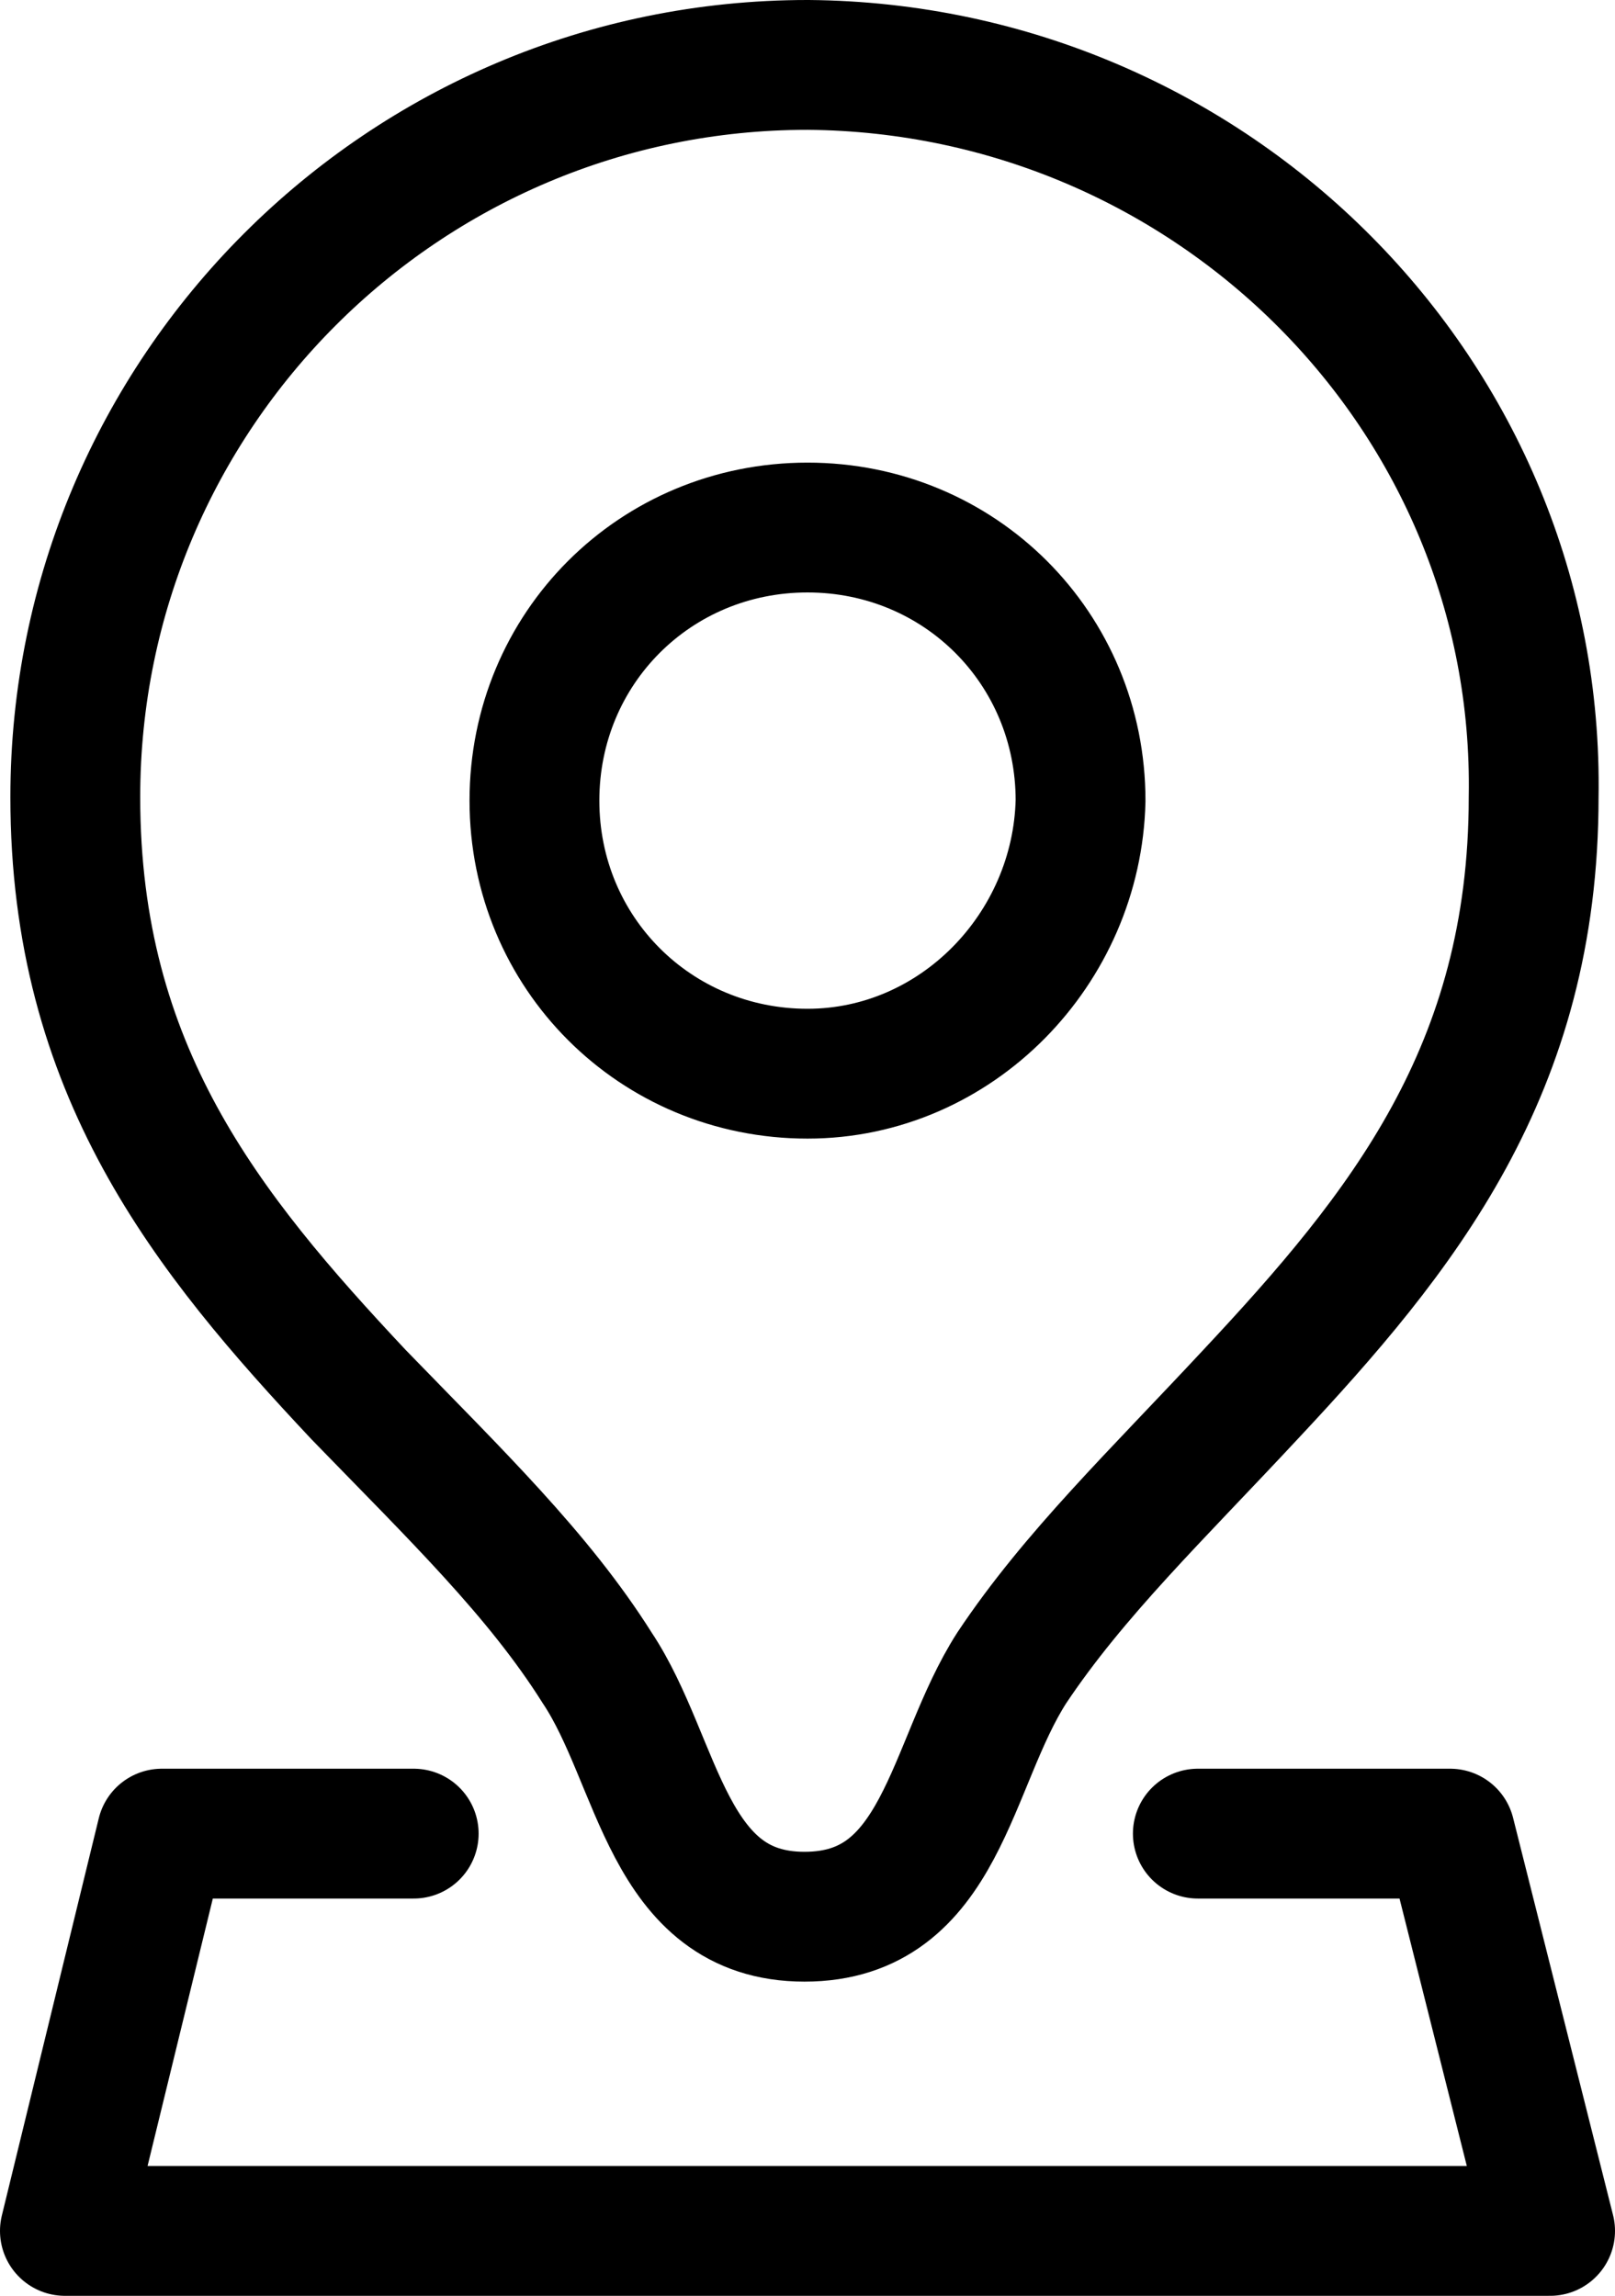 <?xml version="1.0" encoding="UTF-8"?><svg xmlns="http://www.w3.org/2000/svg" viewBox="0 0 37.32 53.05"><defs><style>.d{stroke-miterlimit:10;}.d,.e{fill:none;stroke:#000;stroke-linecap:round;stroke-width:3px;}.e{stroke-linejoin:round;}</style></defs><g id="a"/><g id="b"><g id="c"><g><path class="d" d="M18.66,1.5h0C9.32,1.5,1.74,9.08,1.74,18.42c0,6.31,3.03,10.06,6.55,13.81,2.24,2.31,4.15,4.15,5.51,6.31,1.44,2.16,1.6,5.75,4.79,5.75h0c3.19,0,3.35-3.51,4.79-5.75,1.44-2.16,3.35-3.99,5.51-6.31,3.51-3.75,6.55-7.5,6.55-13.81,.16-9.26-7.42-16.84-16.76-16.92Zm0,23.31c-3.51,0-6.31-2.79-6.31-6.31s2.79-6.31,6.31-6.31,6.31,2.79,6.31,6.31c-.08,3.43-2.87,6.31-6.31,6.31Z"/><polyline class="e" points="9.56 42.37 3.74 42.37 1.5 51.55 35.82 51.55 33.51 42.37 27.68 42.37"/></g></g></g></svg>